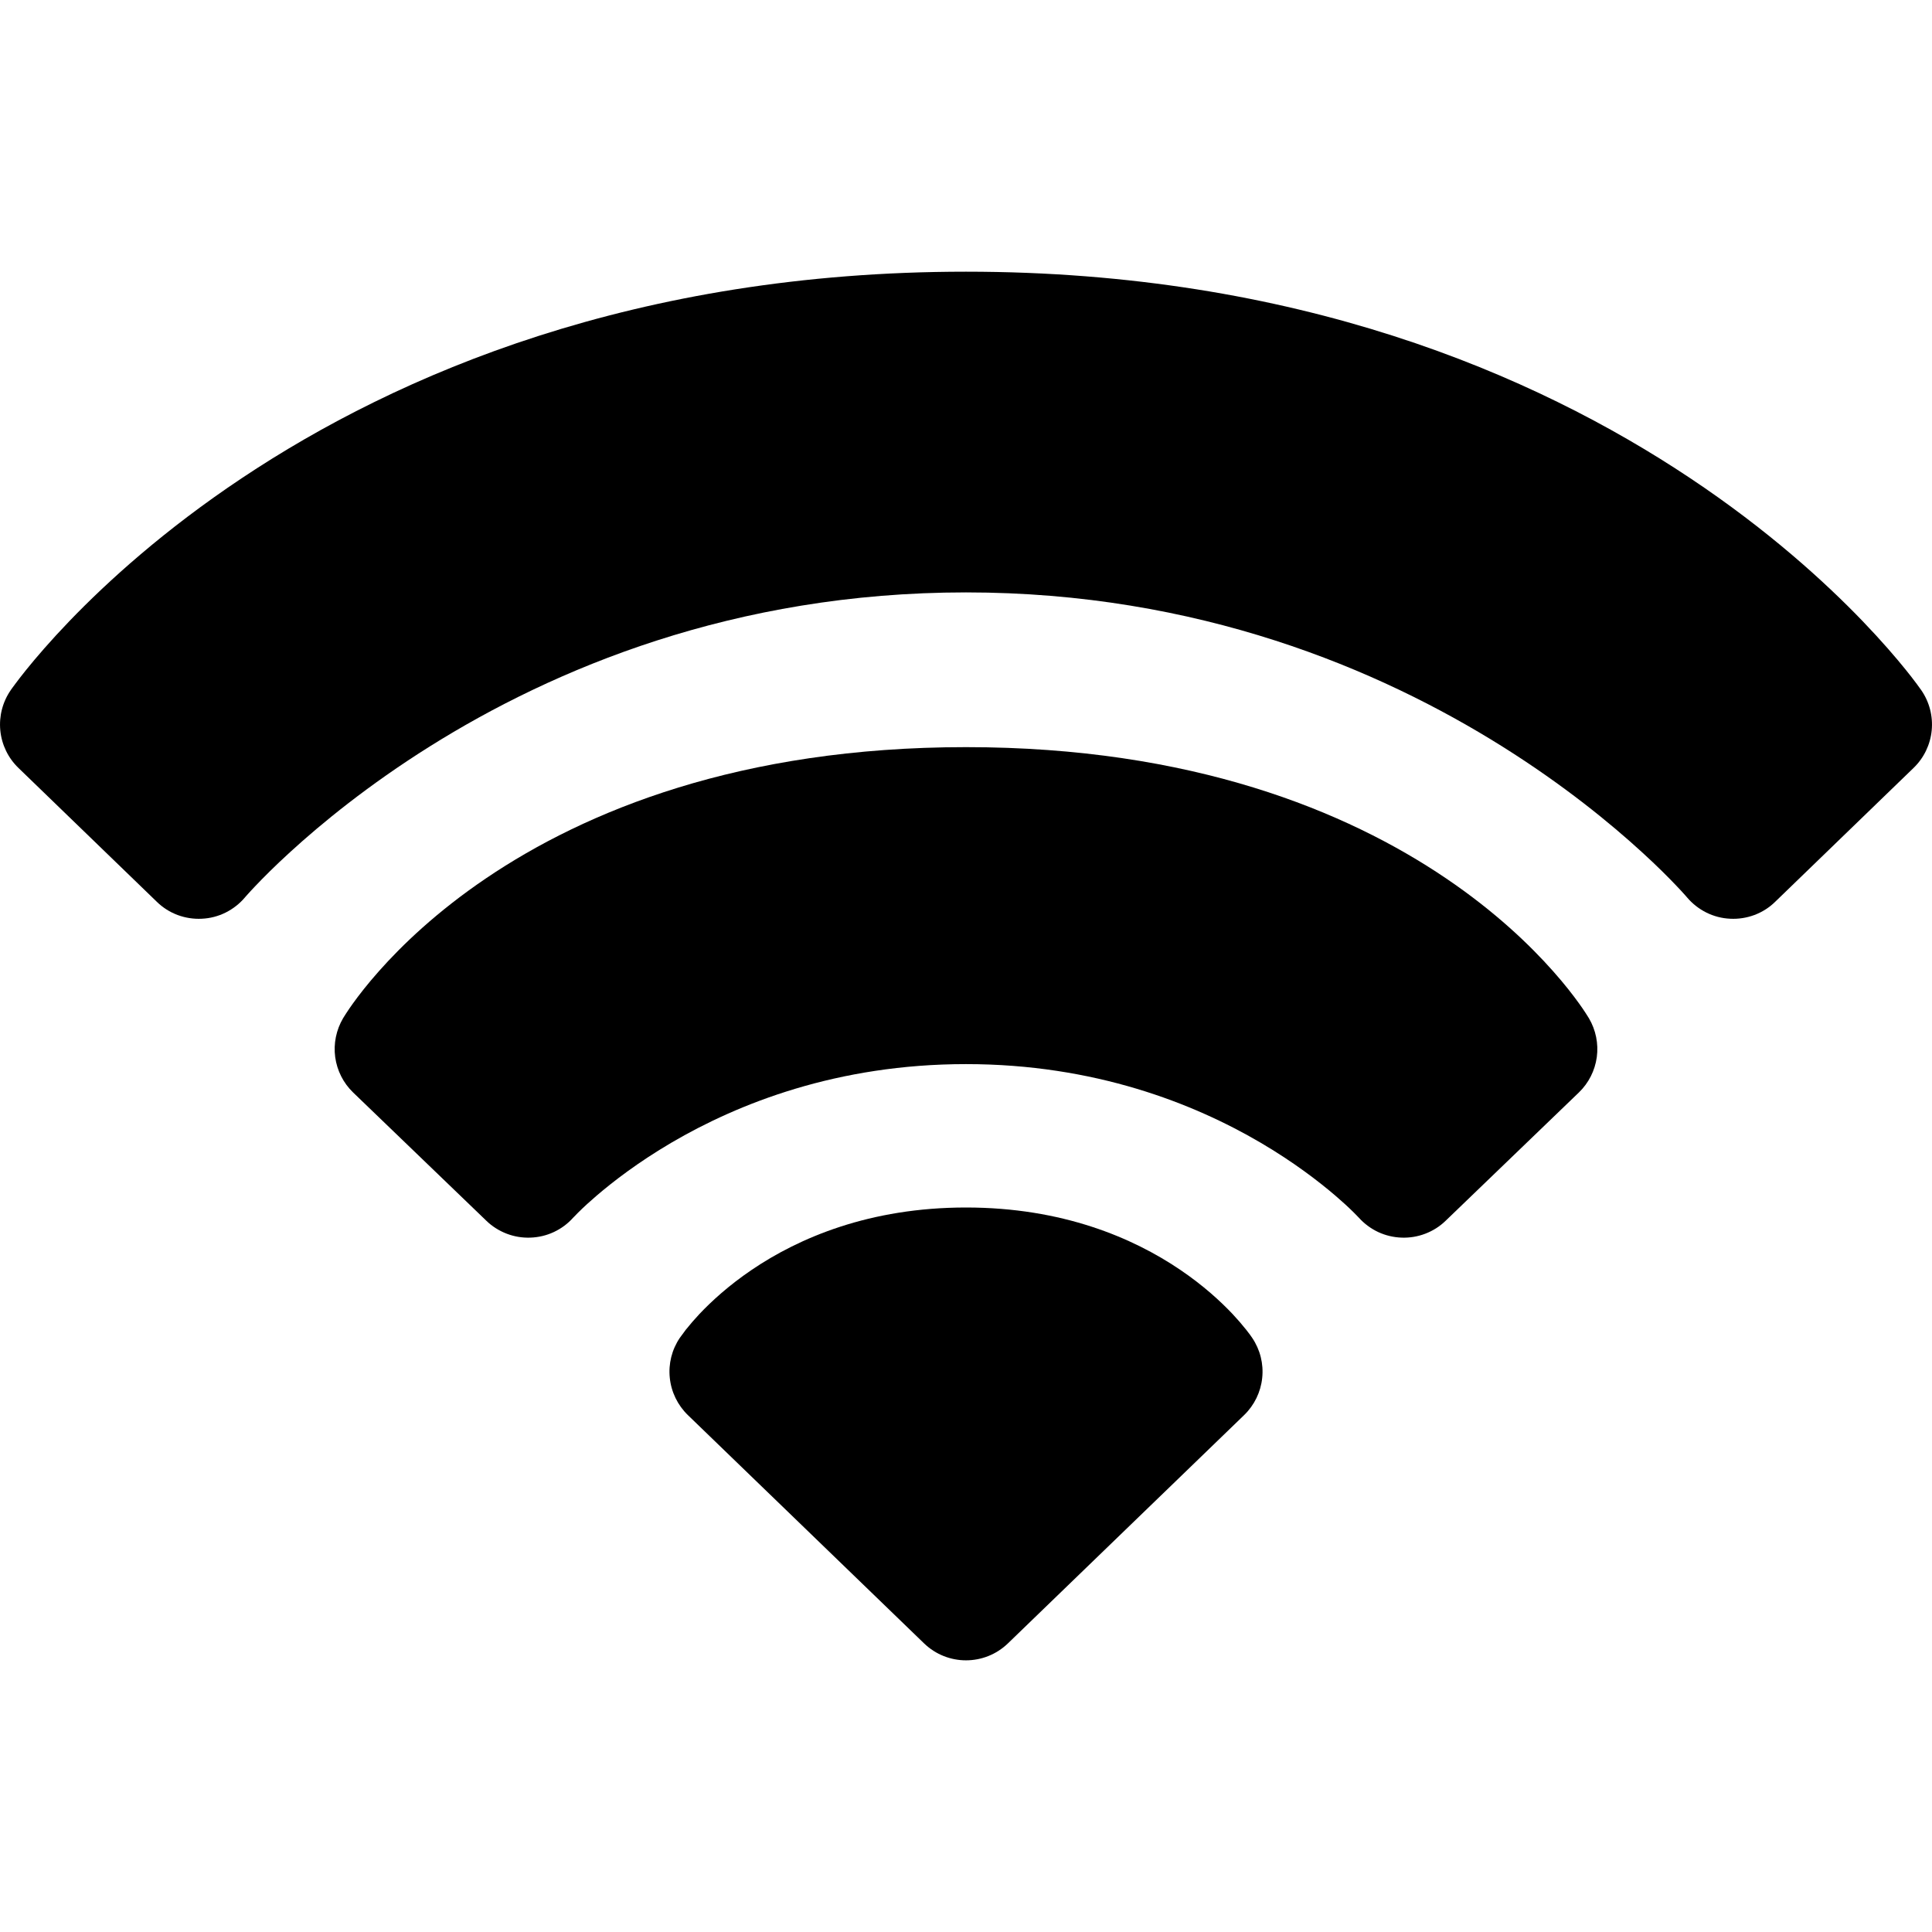<svg width="32" height="32" viewBox="0 0 32 32" fill="none" xmlns="http://www.w3.org/2000/svg">
<g clip-path="url(#clip0_15_7)">
<path fill-rule="evenodd" clip-rule="evenodd" d="M20.706 22.11C20.714 22.122 20.7 22.102 20.706 22.11C20.685 22.081 20.663 22.053 20.641 22.025C20.569 21.935 20.494 21.848 20.415 21.764C20.22 21.558 19.934 21.293 19.548 21.032C18.768 20.503 17.598 20 16 20C14.402 20 13.232 20.503 12.452 21.032C12.066 21.293 11.78 21.558 11.585 21.764C11.506 21.848 11.431 21.935 11.359 22.025C11.332 22.059 11.376 22.002 11.359 22.025L11.26 22.159C11.128 22.354 11.069 22.589 11.094 22.823C11.118 23.056 11.224 23.274 11.393 23.438L15.305 27.219C15.693 27.594 16.307 27.594 16.695 27.219L20.607 23.438C20.776 23.274 20.882 23.056 20.906 22.823C20.931 22.589 20.872 22.354 20.74 22.159L20.706 22.11Z" fill="black"/>
<path fill-rule="evenodd" clip-rule="evenodd" d="M26.318 16.866C26.309 16.853 26.281 16.806 26.267 16.785C26.231 16.729 26.193 16.674 26.154 16.62C26.057 16.485 25.916 16.302 25.725 16.087C25.344 15.657 24.765 15.099 23.949 14.547C22.307 13.436 19.748 12.375 16 12.375C12.252 12.375 9.693 13.436 8.051 14.547C7.235 15.099 6.656 15.657 6.275 16.087C6.084 16.302 5.943 16.485 5.846 16.62C5.807 16.674 5.769 16.729 5.733 16.785C5.719 16.806 5.708 16.823 5.7 16.837L5.682 16.866C5.568 17.06 5.522 17.287 5.552 17.51C5.583 17.733 5.687 17.939 5.849 18.095L8.056 20.22C8.153 20.314 8.268 20.386 8.393 20.434C8.518 20.482 8.652 20.504 8.786 20.499C8.921 20.494 9.053 20.463 9.174 20.406C9.296 20.349 9.405 20.268 9.494 20.168L9.507 20.155C9.519 20.141 9.542 20.118 9.574 20.086C9.671 19.99 9.772 19.898 9.876 19.809C10.151 19.573 10.569 19.25 11.123 18.925C12.229 18.277 13.868 17.625 16 17.625C18.132 17.625 19.771 18.277 20.877 18.925C21.431 19.25 21.849 19.573 22.124 19.809C22.228 19.898 22.329 19.99 22.426 20.086C22.453 20.113 22.48 20.14 22.506 20.168L22.505 20.168L22.505 20.167M22.505 20.167L22.506 20.168C22.596 20.268 22.705 20.349 22.826 20.406C22.948 20.463 23.08 20.494 23.214 20.499C23.348 20.504 23.482 20.482 23.607 20.434C23.733 20.386 23.847 20.314 23.944 20.22L26.151 18.095C26.313 17.939 26.417 17.733 26.448 17.51C26.478 17.287 26.432 17.06 26.318 16.866" fill="black"/>
<path d="M31.748 11.329C31.77 11.358 31.822 11.431 31.822 11.431C31.957 11.626 32.018 11.862 31.995 12.098C31.972 12.334 31.866 12.554 31.695 12.719L29.402 14.937C29.304 15.033 29.187 15.107 29.059 15.155C28.93 15.203 28.794 15.224 28.657 15.217C28.52 15.211 28.386 15.176 28.263 15.115C28.141 15.054 28.032 14.969 27.943 14.864L27.943 14.864L27.938 14.858C27.932 14.851 27.922 14.84 27.908 14.824C27.863 14.773 27.817 14.724 27.77 14.675C27.645 14.543 27.452 14.348 27.193 14.112C26.676 13.639 25.9 13.002 24.881 12.363C22.844 11.086 19.849 9.812 16 9.812C12.151 9.812 9.156 11.086 7.119 12.363C6.1 13.002 5.324 13.639 4.807 14.112C4.548 14.348 4.355 14.543 4.23 14.675C4.183 14.724 4.137 14.773 4.092 14.824C4.078 14.84 4.068 14.851 4.062 14.858L4.059 14.861L4.058 14.863L4.057 14.864L4.057 14.864L4.057 14.864C3.968 14.969 3.859 15.054 3.737 15.115C3.614 15.176 3.48 15.211 3.343 15.217C3.206 15.224 3.07 15.203 2.941 15.155C2.813 15.107 2.696 15.033 2.598 14.937L0.305 12.719C0.134 12.554 0.028 12.334 0.005 12.098C-0.018 11.862 0.043 11.626 0.178 11.431L0.178 11.43L0.179 11.429L0.181 11.426L0.186 11.419L0.201 11.398C0.213 11.381 0.23 11.358 0.252 11.329C0.294 11.271 0.356 11.192 0.436 11.092C0.596 10.894 0.832 10.618 1.146 10.291C1.775 9.637 2.72 8.776 4.008 7.918C6.59 6.197 10.53 4.5 16 4.5C21.47 4.5 25.41 6.197 27.992 7.918C29.28 8.776 30.225 9.637 30.854 10.291C31.168 10.618 31.404 10.894 31.564 11.092C31.627 11.17 31.689 11.249 31.748 11.329Z" fill="black"/>
</g>
<defs>
<clipPath id="clip0_15_7">
<rect width="32" height="32" fill="white"/>
</clipPath>
</defs>
</svg>
